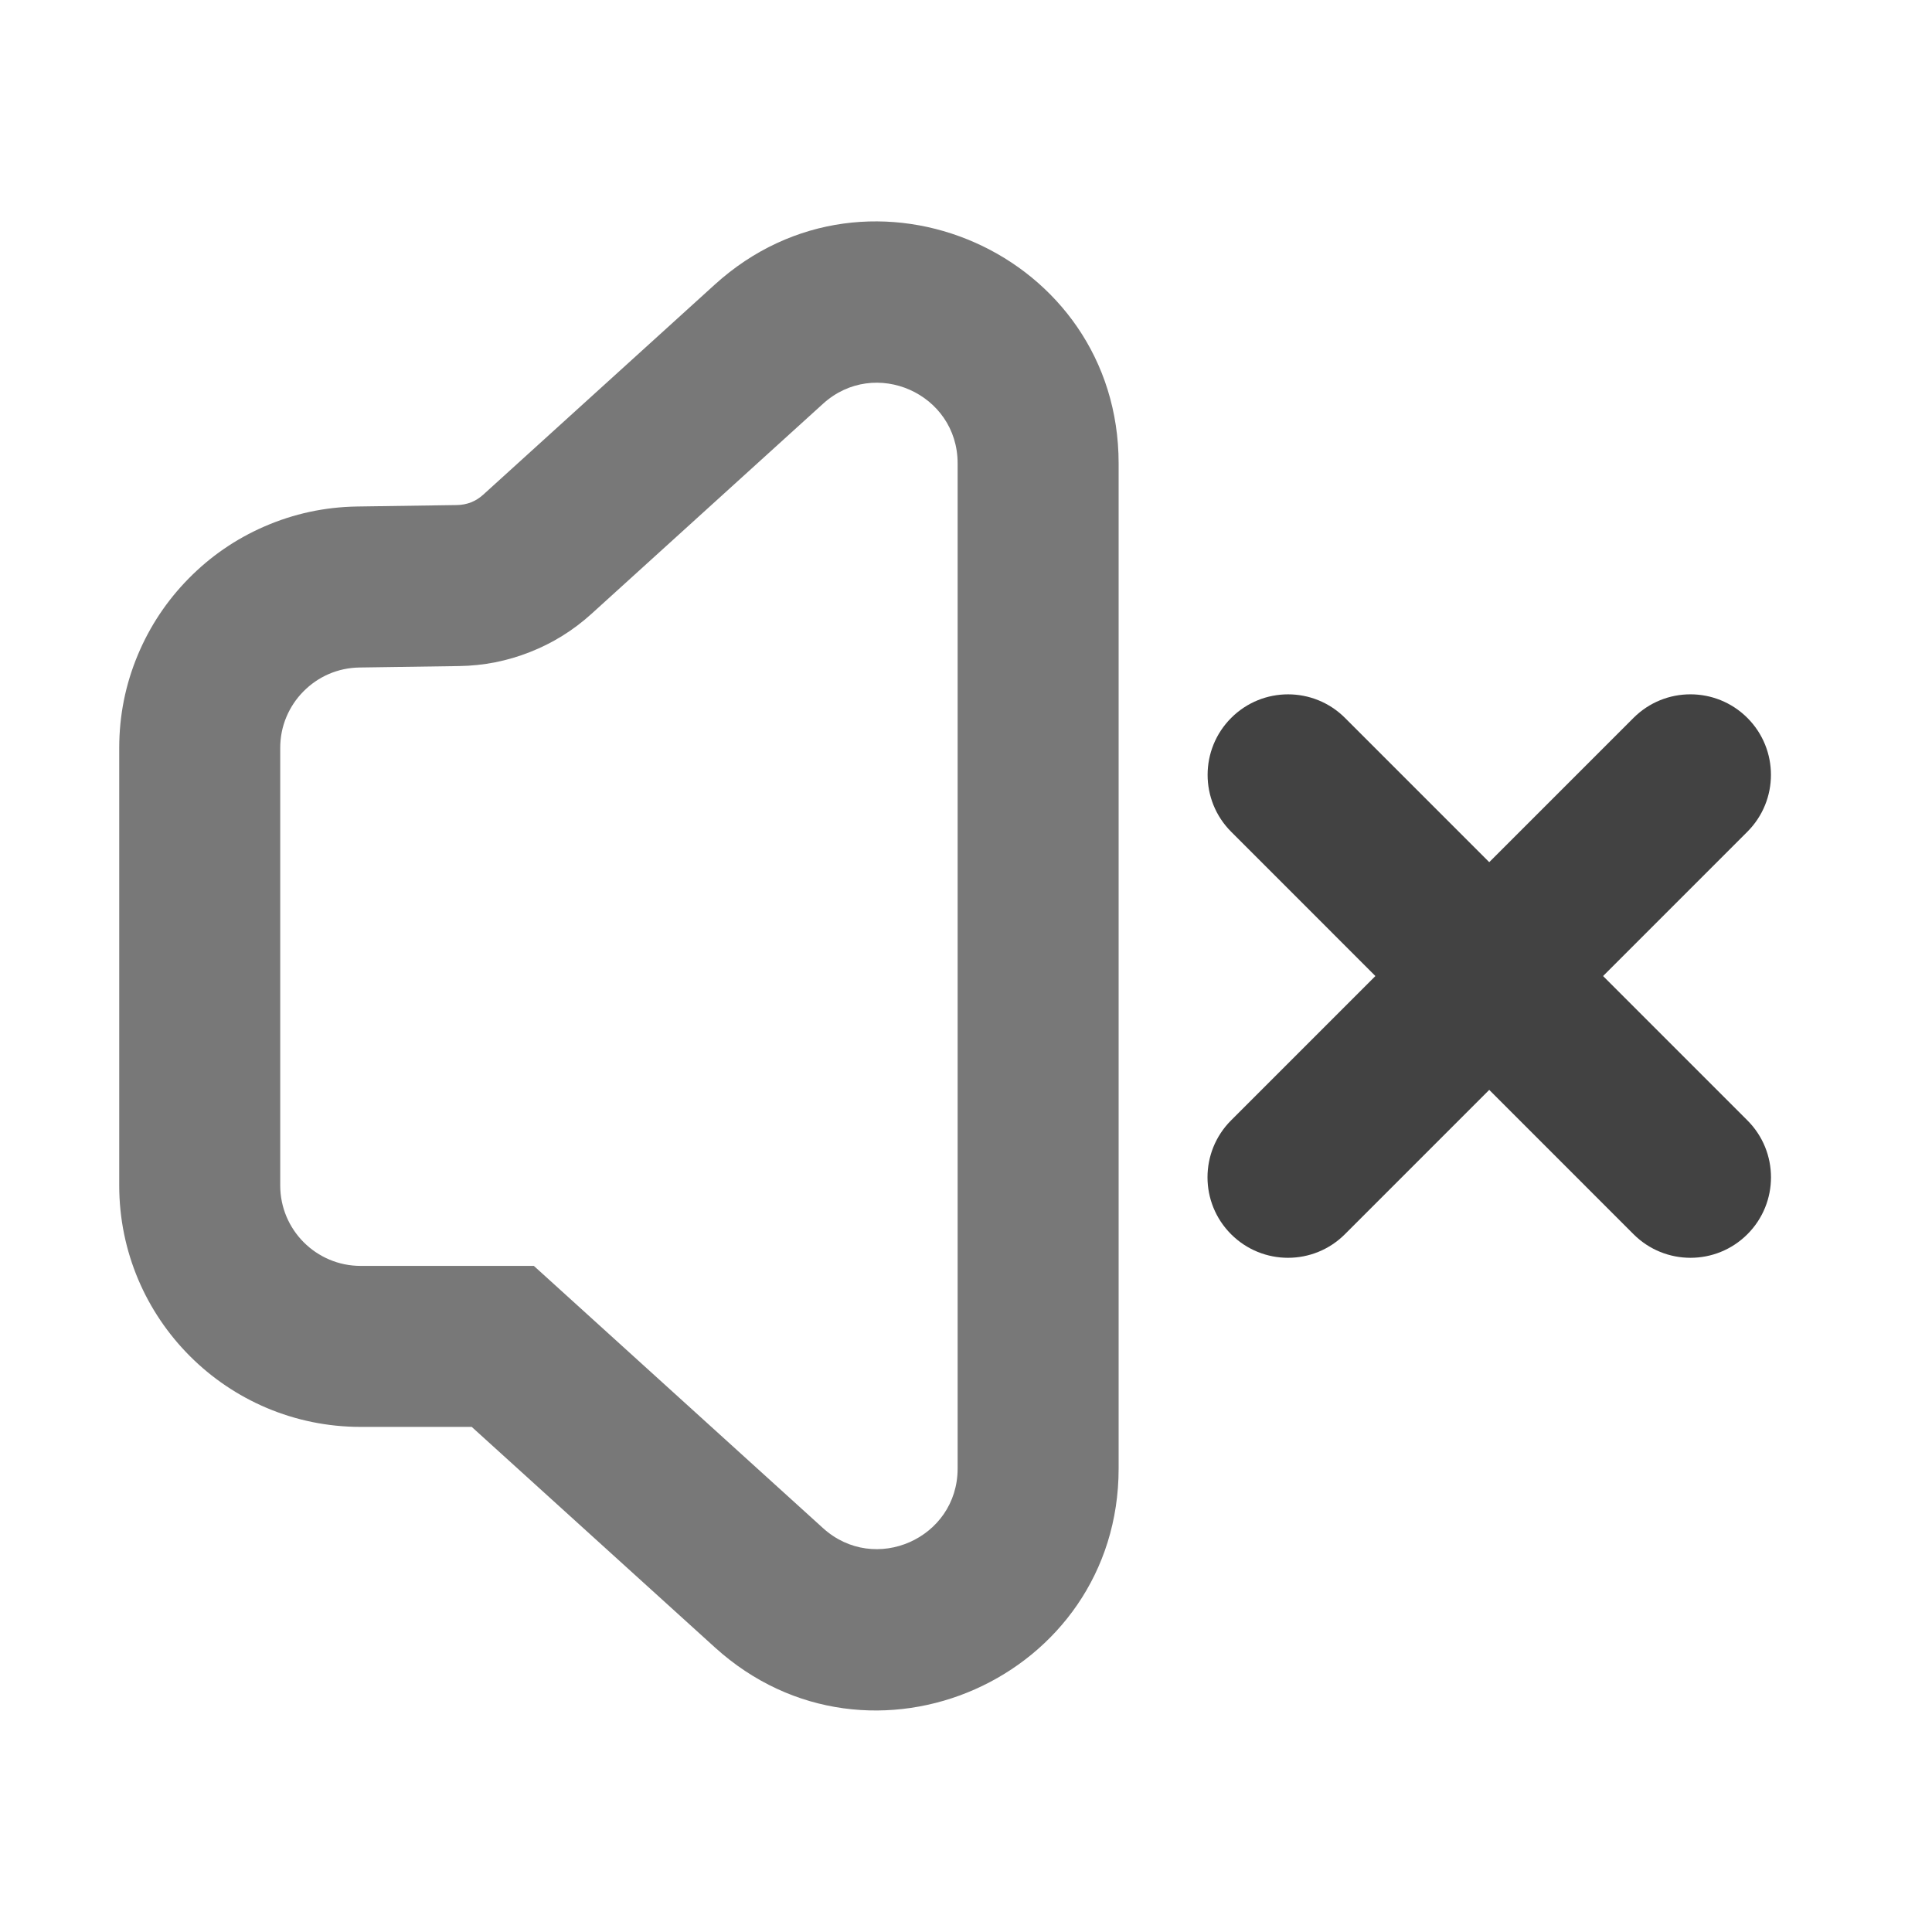 <svg xmlns="http://www.w3.org/2000/svg" xmlns:xlink="http://www.w3.org/1999/xlink" width="48" height="48" viewBox="0 0 48 48" fill="none">
<path d="M23.792 11.512L23.792 36.485C23.792 38.22 21.734 39.132 20.448 37.966L13.264 31.451L8.962 31.451C7.857 31.451 6.962 30.556 6.962 29.451L6.962 18.584C6.962 18.314 7.013 18.057 7.115 17.813C7.215 17.576 7.355 17.364 7.537 17.18C7.72 16.995 7.928 16.851 8.164 16.748C8.407 16.643 8.663 16.588 8.933 16.584L11.408 16.548C12.017 16.539 12.604 16.423 13.17 16.199C13.736 15.976 14.244 15.66 14.695 15.251L20.448 10.031C21.733 8.865 23.792 9.777 23.792 11.512ZM17.762 40.93C21.617 44.426 27.792 41.69 27.792 36.485L27.792 11.512C27.792 6.306 21.616 3.57 17.76 7.069L12.007 12.289C11.821 12.458 11.601 12.544 11.35 12.548L8.874 12.584C8.07 12.596 7.3 12.762 6.567 13.081C5.858 13.39 5.232 13.82 4.688 14.372C4.145 14.924 3.724 15.556 3.425 16.269C3.116 17.007 2.962 17.779 2.962 18.584L2.962 29.451C2.962 32.765 5.648 35.451 8.962 35.451L11.72 35.451L17.762 40.93Z" fill-rule="evenodd"  fill="#787878" >
</path>
<path d="M30.586 30.664C31.367 31.445 32.633 31.445 33.414 30.664L43.413 20.664C44.194 19.883 44.194 18.617 43.413 17.836C42.631 17.055 41.365 17.055 40.584 17.836L30.585 27.836C29.805 28.617 29.805 29.883 30.586 30.664Z" fill-rule="evenodd"  fill="#424242" >
</path>
<path d="M43.414 30.664C44.195 29.883 44.195 28.617 43.414 27.836L33.417 17.837C32.636 17.056 31.37 17.055 30.589 17.836C29.808 18.617 29.807 19.884 30.588 20.665L40.585 30.664C41.366 31.445 42.633 31.445 43.414 30.664Z" fill-rule="evenodd"  fill="#424242" >
</path>
</svg>
